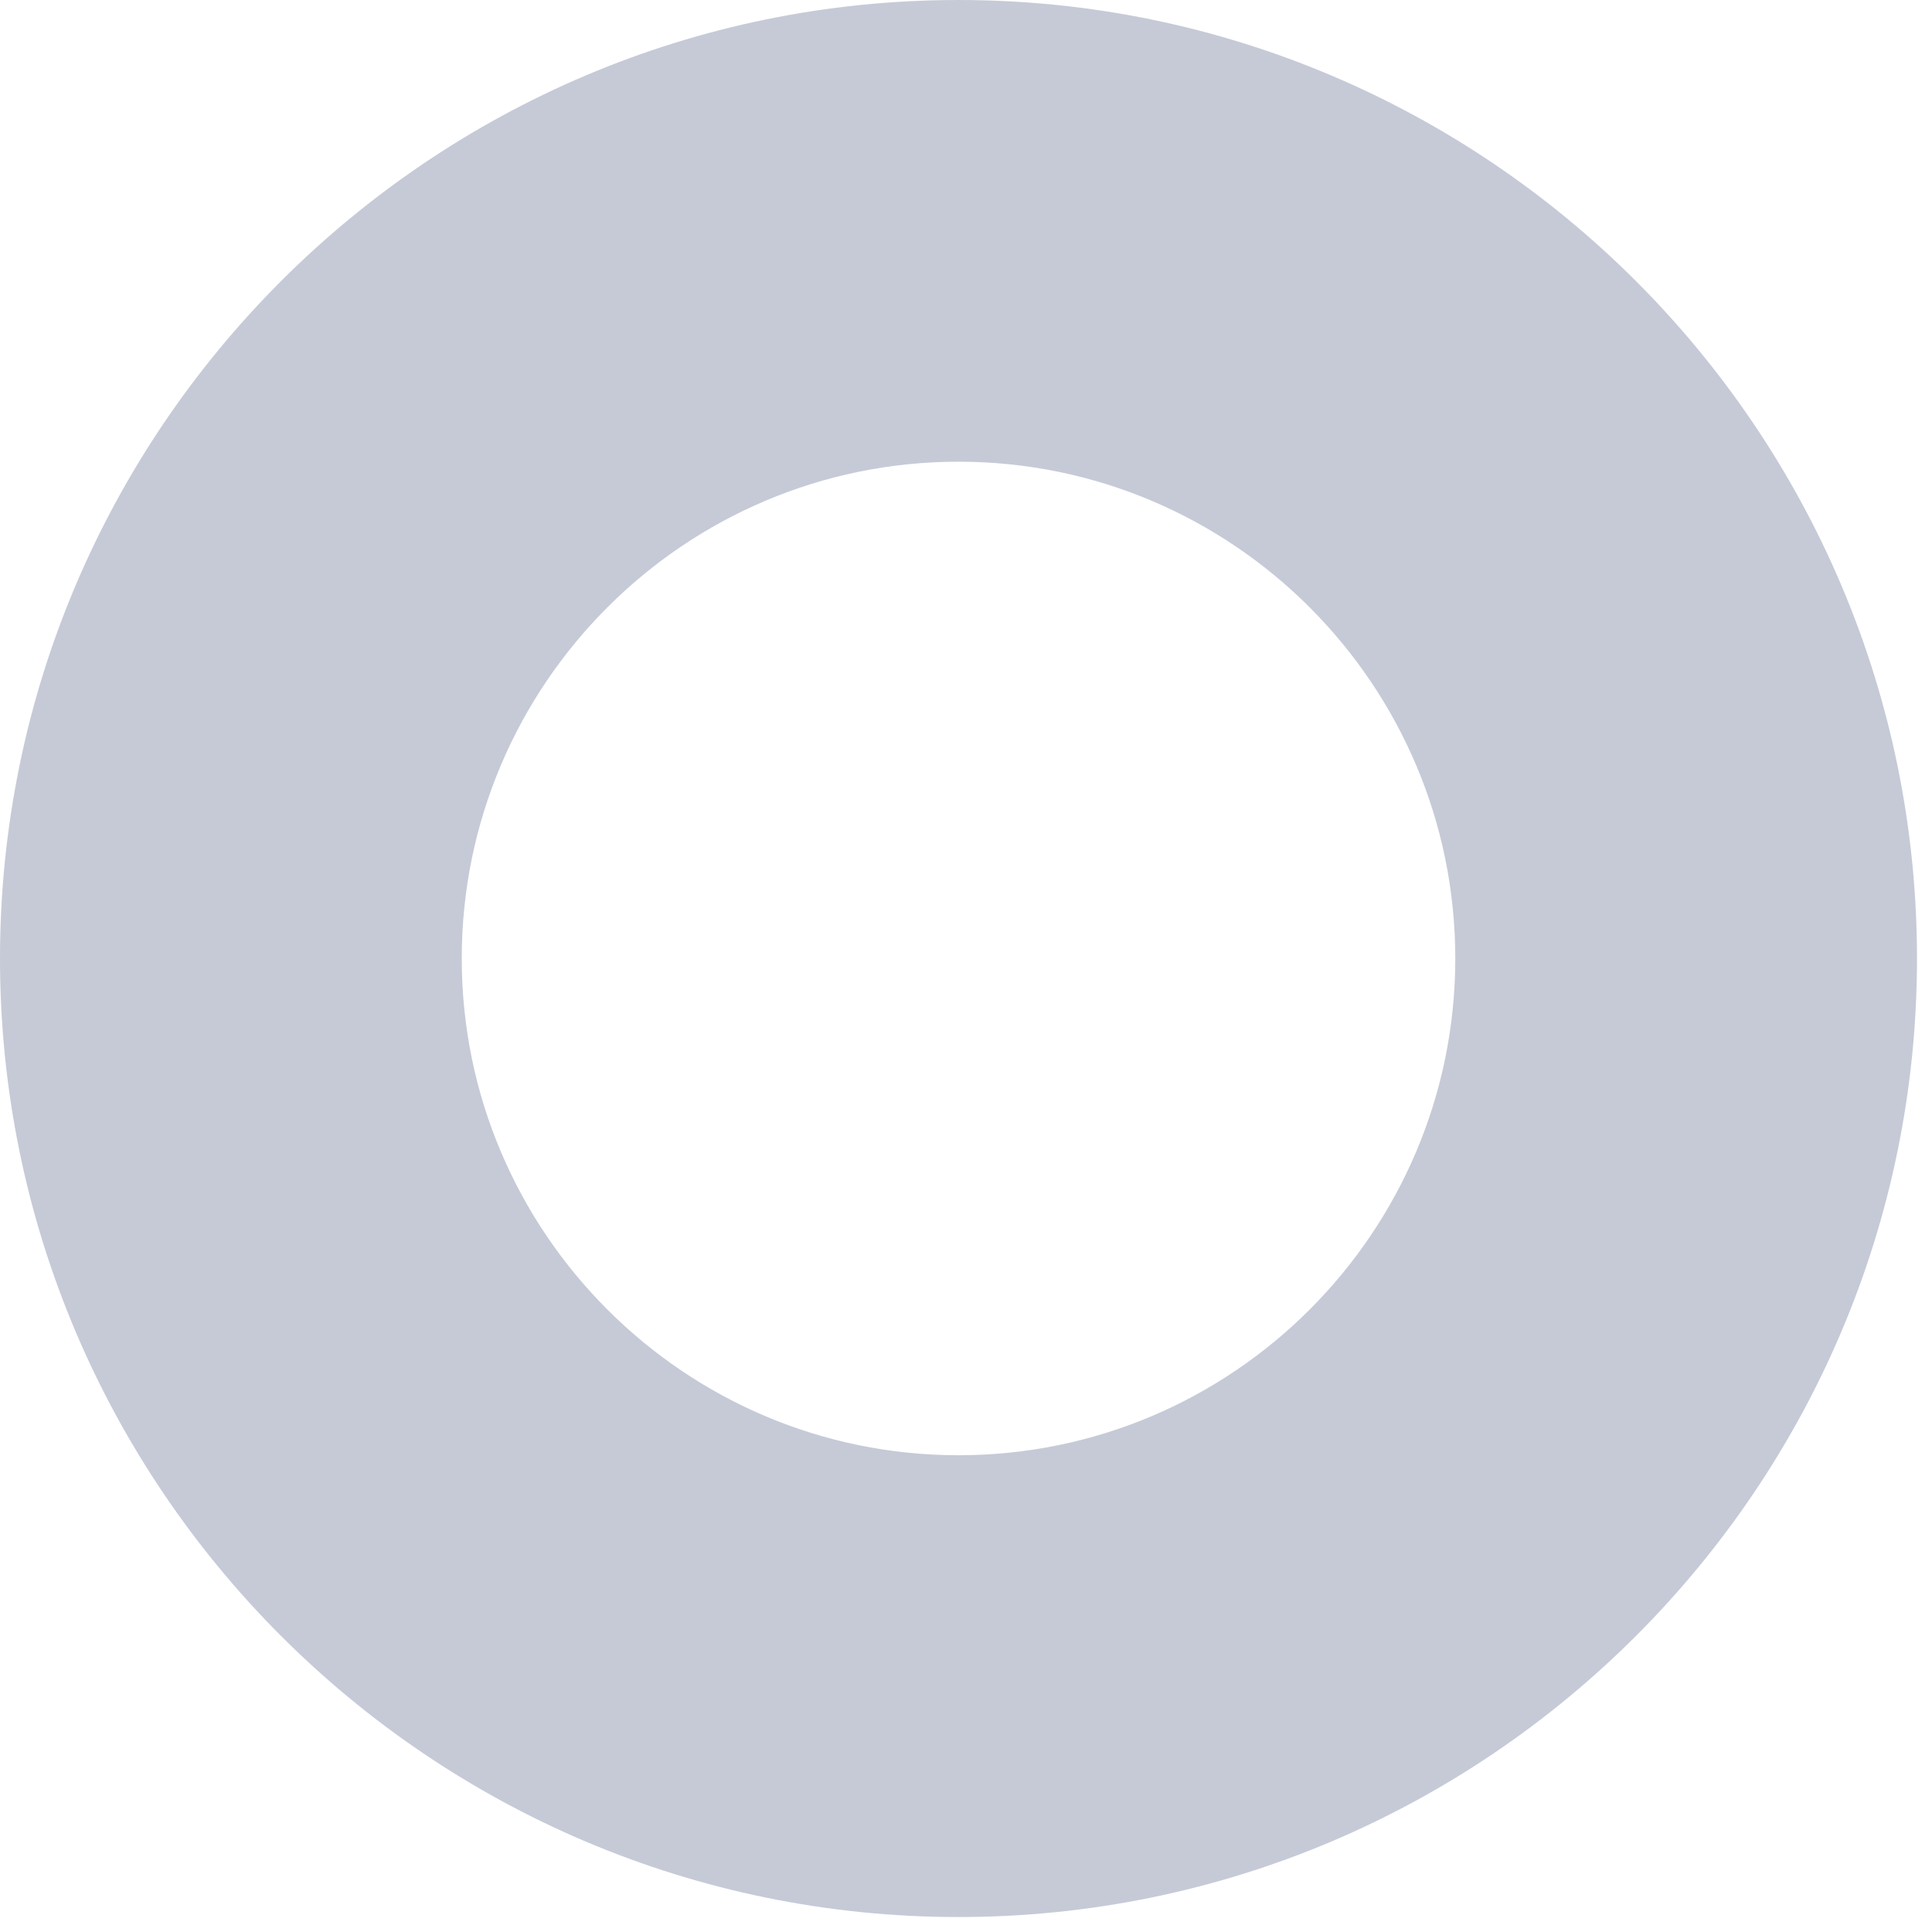 <svg width="43" height="43" viewBox="0 0 43 43" fill="none" xmlns="http://www.w3.org/2000/svg">
<path d="M21.333 32.389C15.236 32.389 10.277 27.429 10.277 21.333C10.277 15.235 15.236 10.276 21.333 10.276C27.432 10.276 32.39 15.235 32.39 21.333C32.39 27.429 27.432 32.389 21.333 32.389ZM21.333 8.39233e-05C9.57 8.39233e-05 0 9.571 0 21.333C0 33.096 9.57 42.667 21.333 42.667C33.097 42.667 42.666 33.096 42.666 21.333C42.666 9.571 33.097 8.39233e-05 21.333 8.39233e-05Z" fill="#C6CAD7"/>
</svg>
